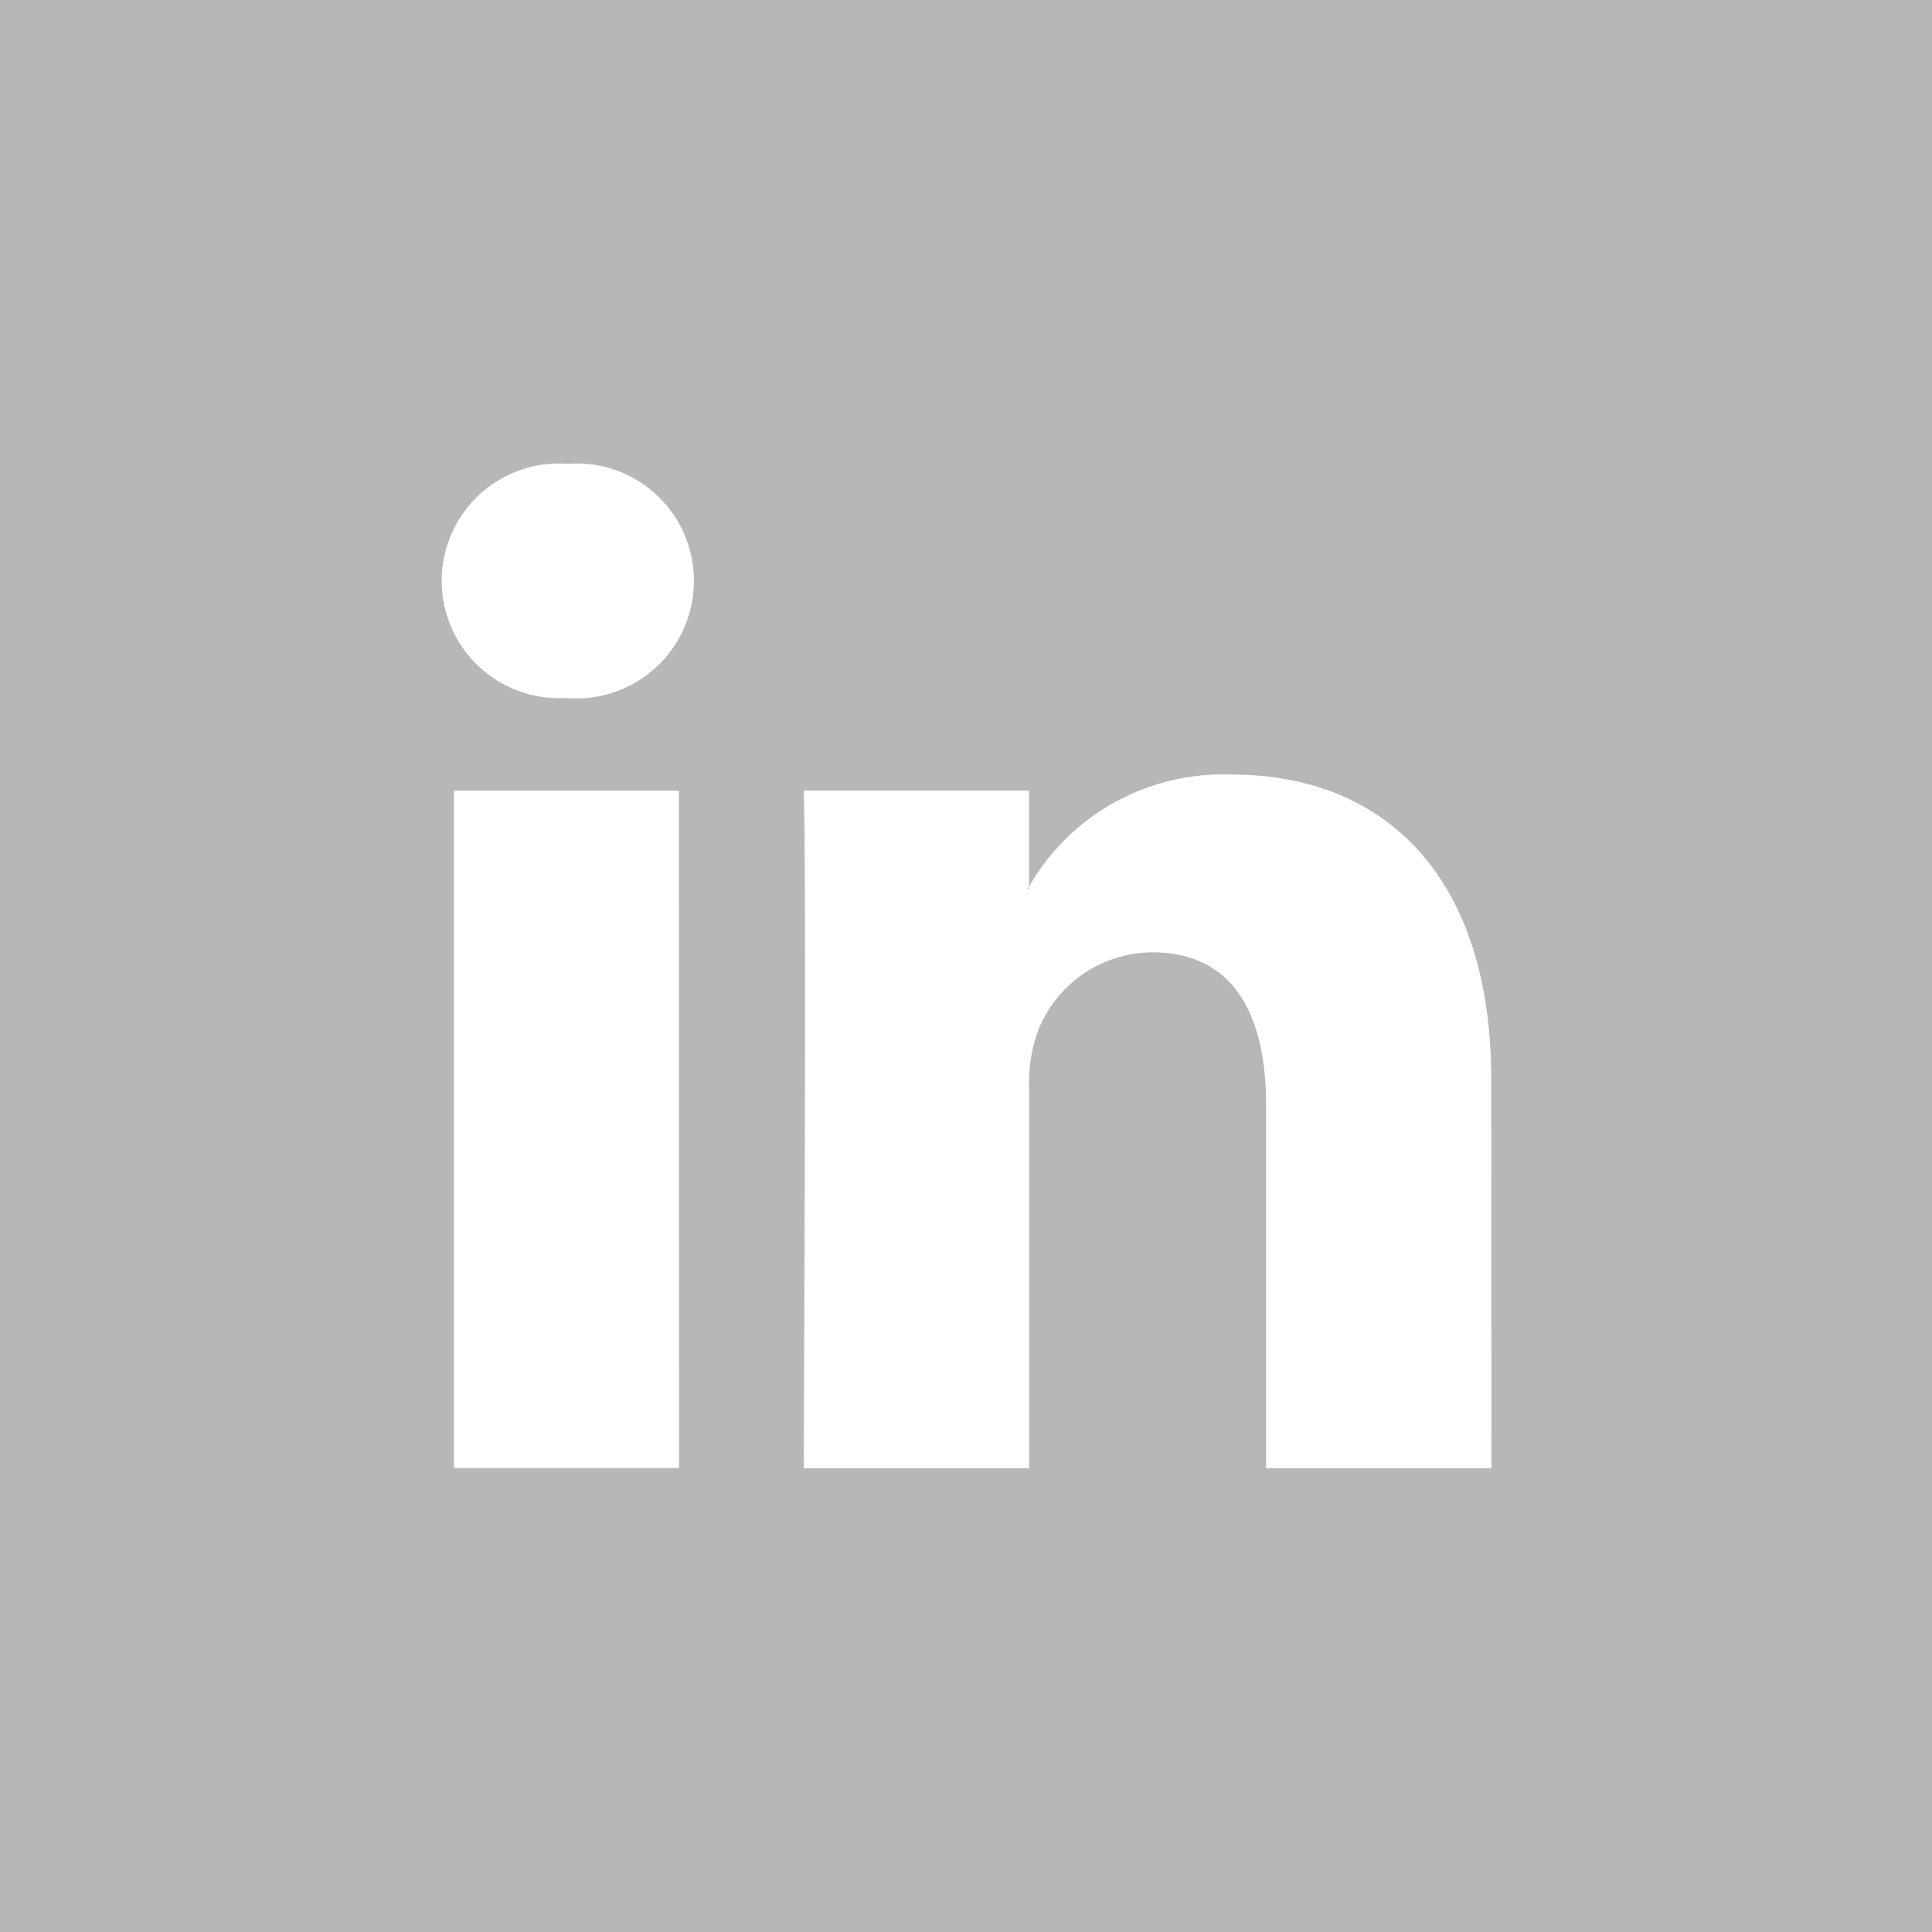 <svg width="23" height="23" viewBox="0 0 23 23" fill="none" xmlns="http://www.w3.org/2000/svg">
<path d="M23 23H0V0H23V23ZM8.261 6.916C8.261 6.723 8.222 6.533 8.146 6.357C8.069 6.18 7.957 6.022 7.816 5.891C7.675 5.76 7.509 5.659 7.328 5.596C7.146 5.532 6.953 5.507 6.762 5.521C6.571 5.507 6.38 5.531 6.199 5.594C6.019 5.656 5.853 5.755 5.712 5.883C5.571 6.012 5.458 6.169 5.38 6.343C5.302 6.517 5.261 6.705 5.258 6.896C5.256 7.087 5.292 7.277 5.366 7.453C5.439 7.629 5.548 7.788 5.686 7.921C5.823 8.053 5.986 8.156 6.165 8.223C6.344 8.29 6.535 8.32 6.725 8.31H6.744C6.937 8.326 7.132 8.302 7.315 8.24C7.498 8.177 7.666 8.077 7.809 7.946C7.951 7.815 8.065 7.656 8.143 7.478C8.221 7.301 8.261 7.109 8.261 6.916ZM8.082 9.413H5.404V17.477H8.084L8.082 9.413ZM17.753 12.852C17.753 10.376 16.431 9.221 14.667 9.221C14.181 9.201 13.699 9.315 13.273 9.549C12.847 9.784 12.493 10.131 12.251 10.553V9.411H9.568C9.604 10.166 9.568 17.479 9.568 17.479H12.252V12.973C12.242 12.752 12.271 12.53 12.34 12.319C12.44 12.034 12.625 11.787 12.871 11.611C13.117 11.435 13.412 11.34 13.714 11.337C14.687 11.337 15.073 12.078 15.073 13.162V17.48H17.755L17.753 12.852ZM12.233 10.581L12.251 10.553L12.252 10.581H12.233Z" fill="#B7B7B7"/>
</svg>
